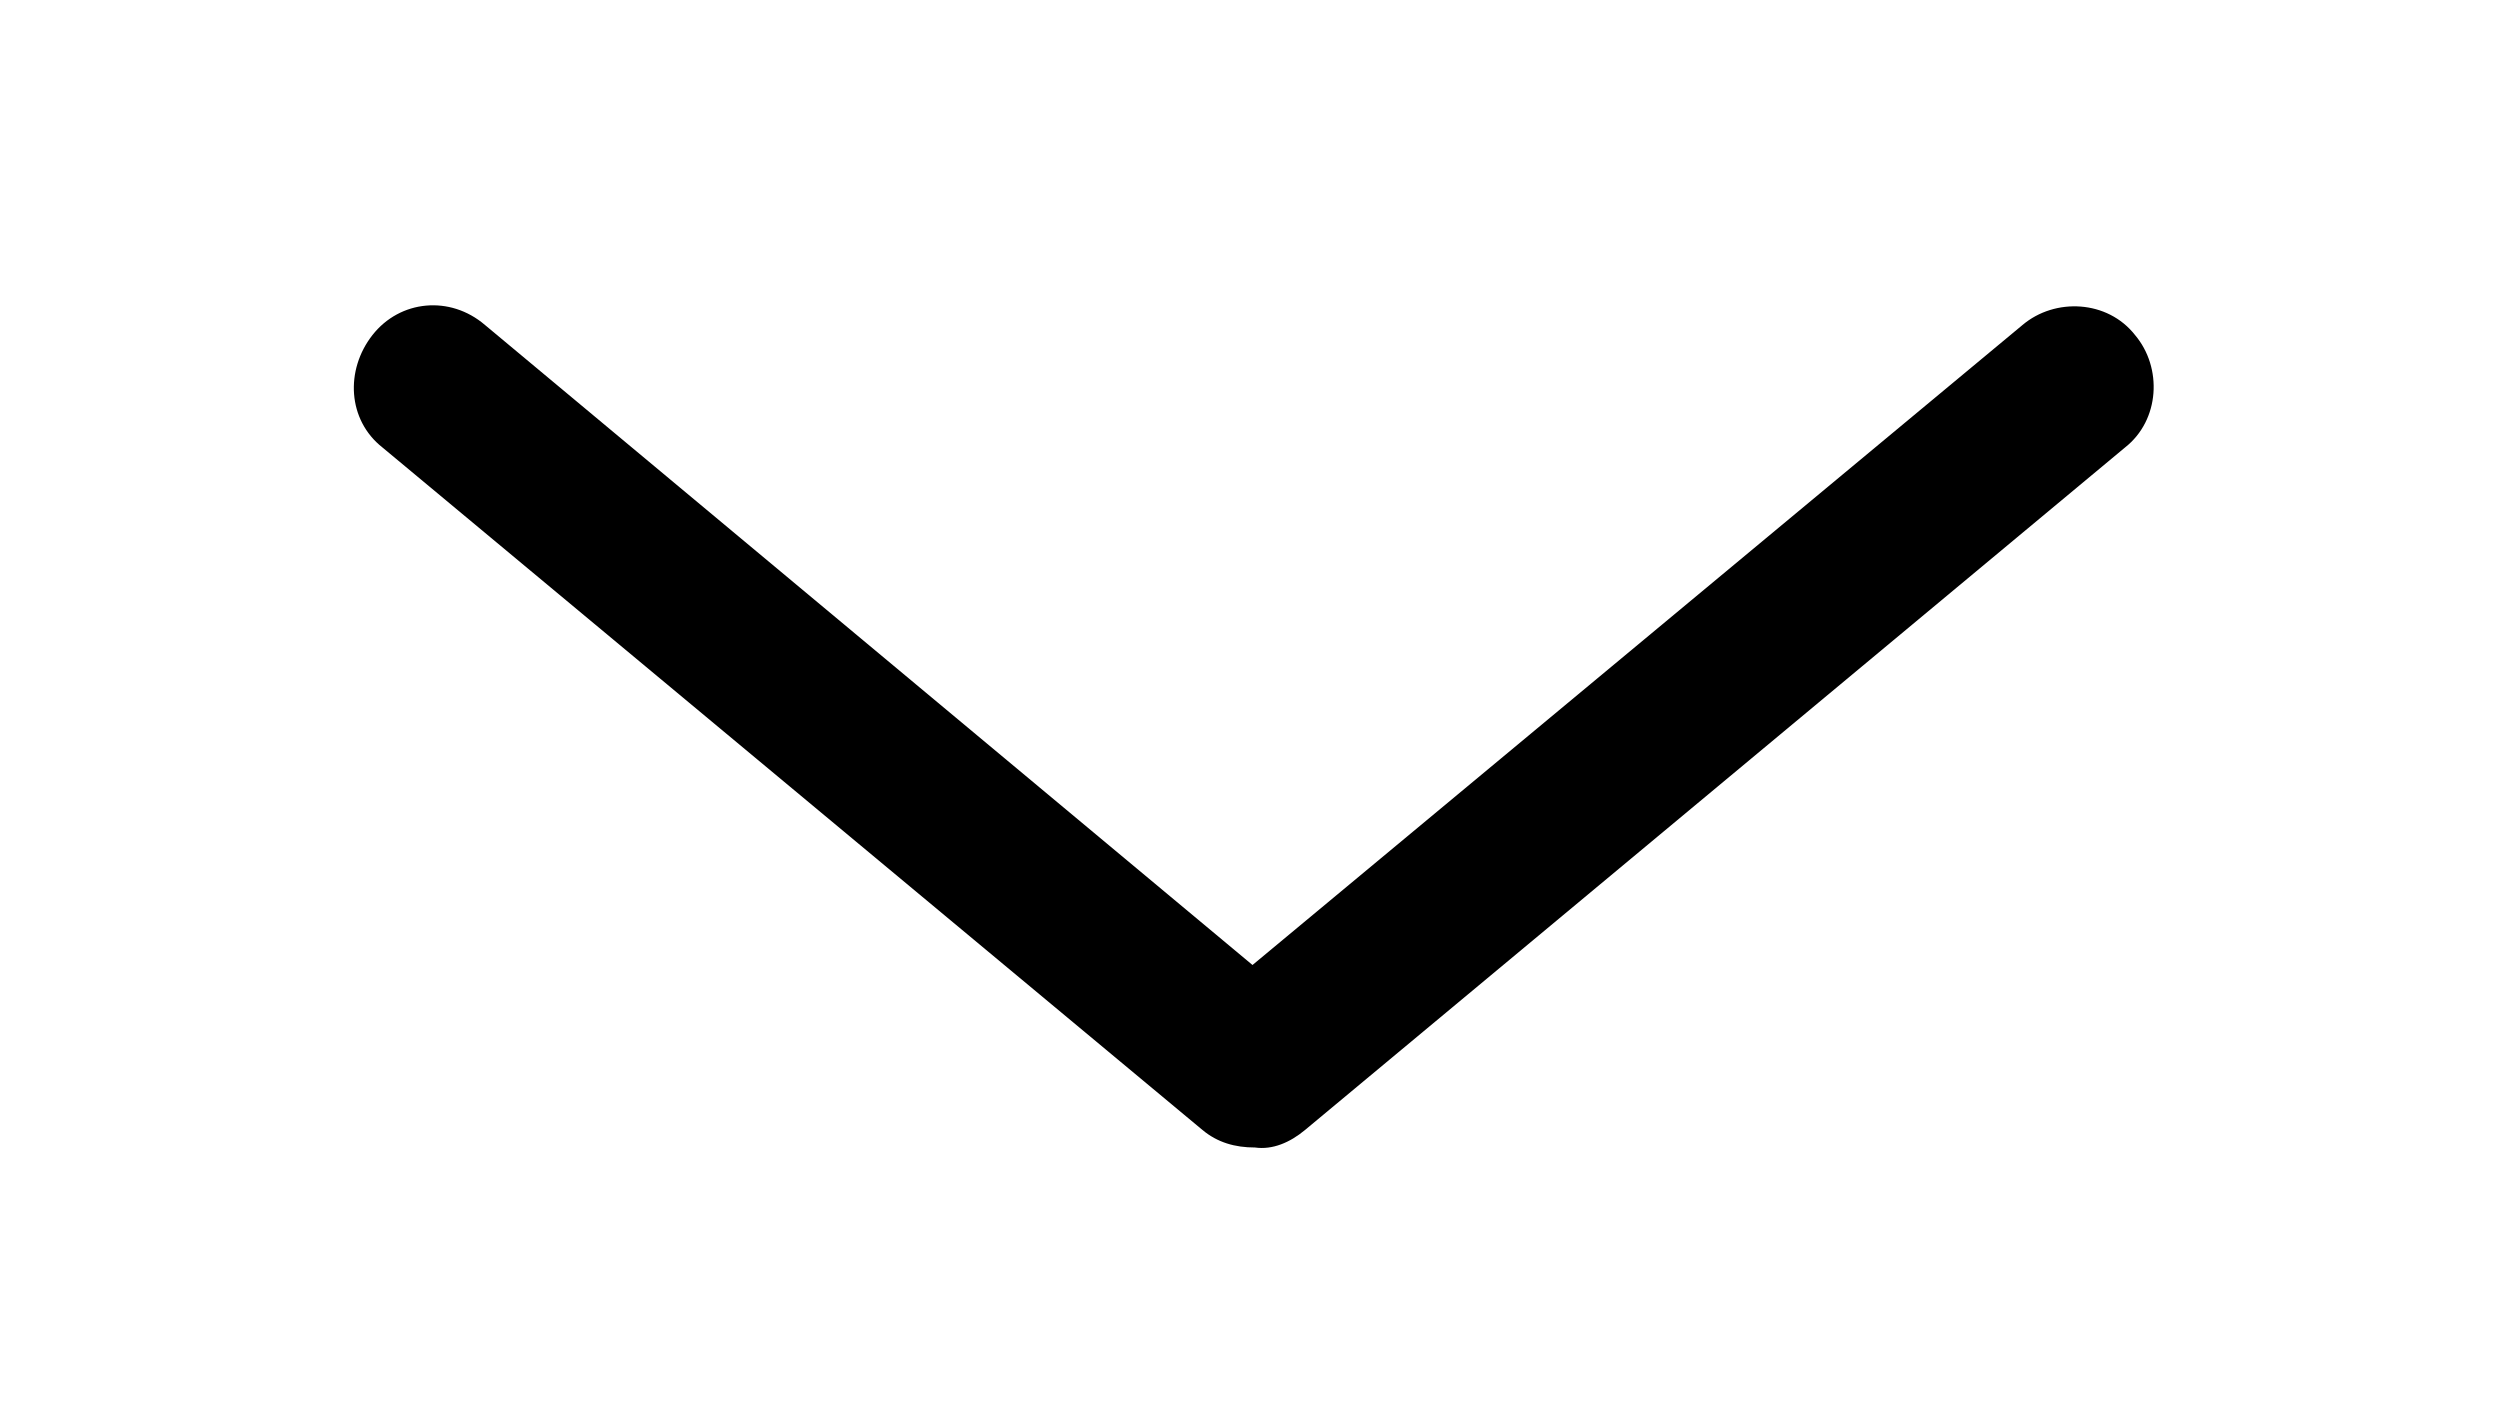 <?xml version="1.0" encoding="utf-8"?>
<!-- Generator: Adobe Illustrator 19.2.1, SVG Export Plug-In . SVG Version: 6.00 Build 0)  -->
<svg version="1.1" id="Capa_1" xmlns="http://www.w3.org/2000/svg" xmlns:xlink="http://www.w3.org/1999/xlink" x="0px" y="0px"
	 viewBox="0 0 100 57" style="enable-background:new 0 0 100 57;" xml:space="preserve">
<g>
	<path d="M52.2,45.2L85,17.9c1.4-1.1,1.5-3.2,0.4-4.5c-1.1-1.4-3.2-1.5-4.5-0.4L50.1,38.6L19.4,13C18,11.8,16,12,14.9,13.4
		c-1.1,1.4-1,3.4,0.4,4.5l32.8,27.3c0.6,0.5,1.3,0.7,2.1,0.7C50.9,46,51.6,45.7,52.2,45.2z"/>
</g>
</svg>
